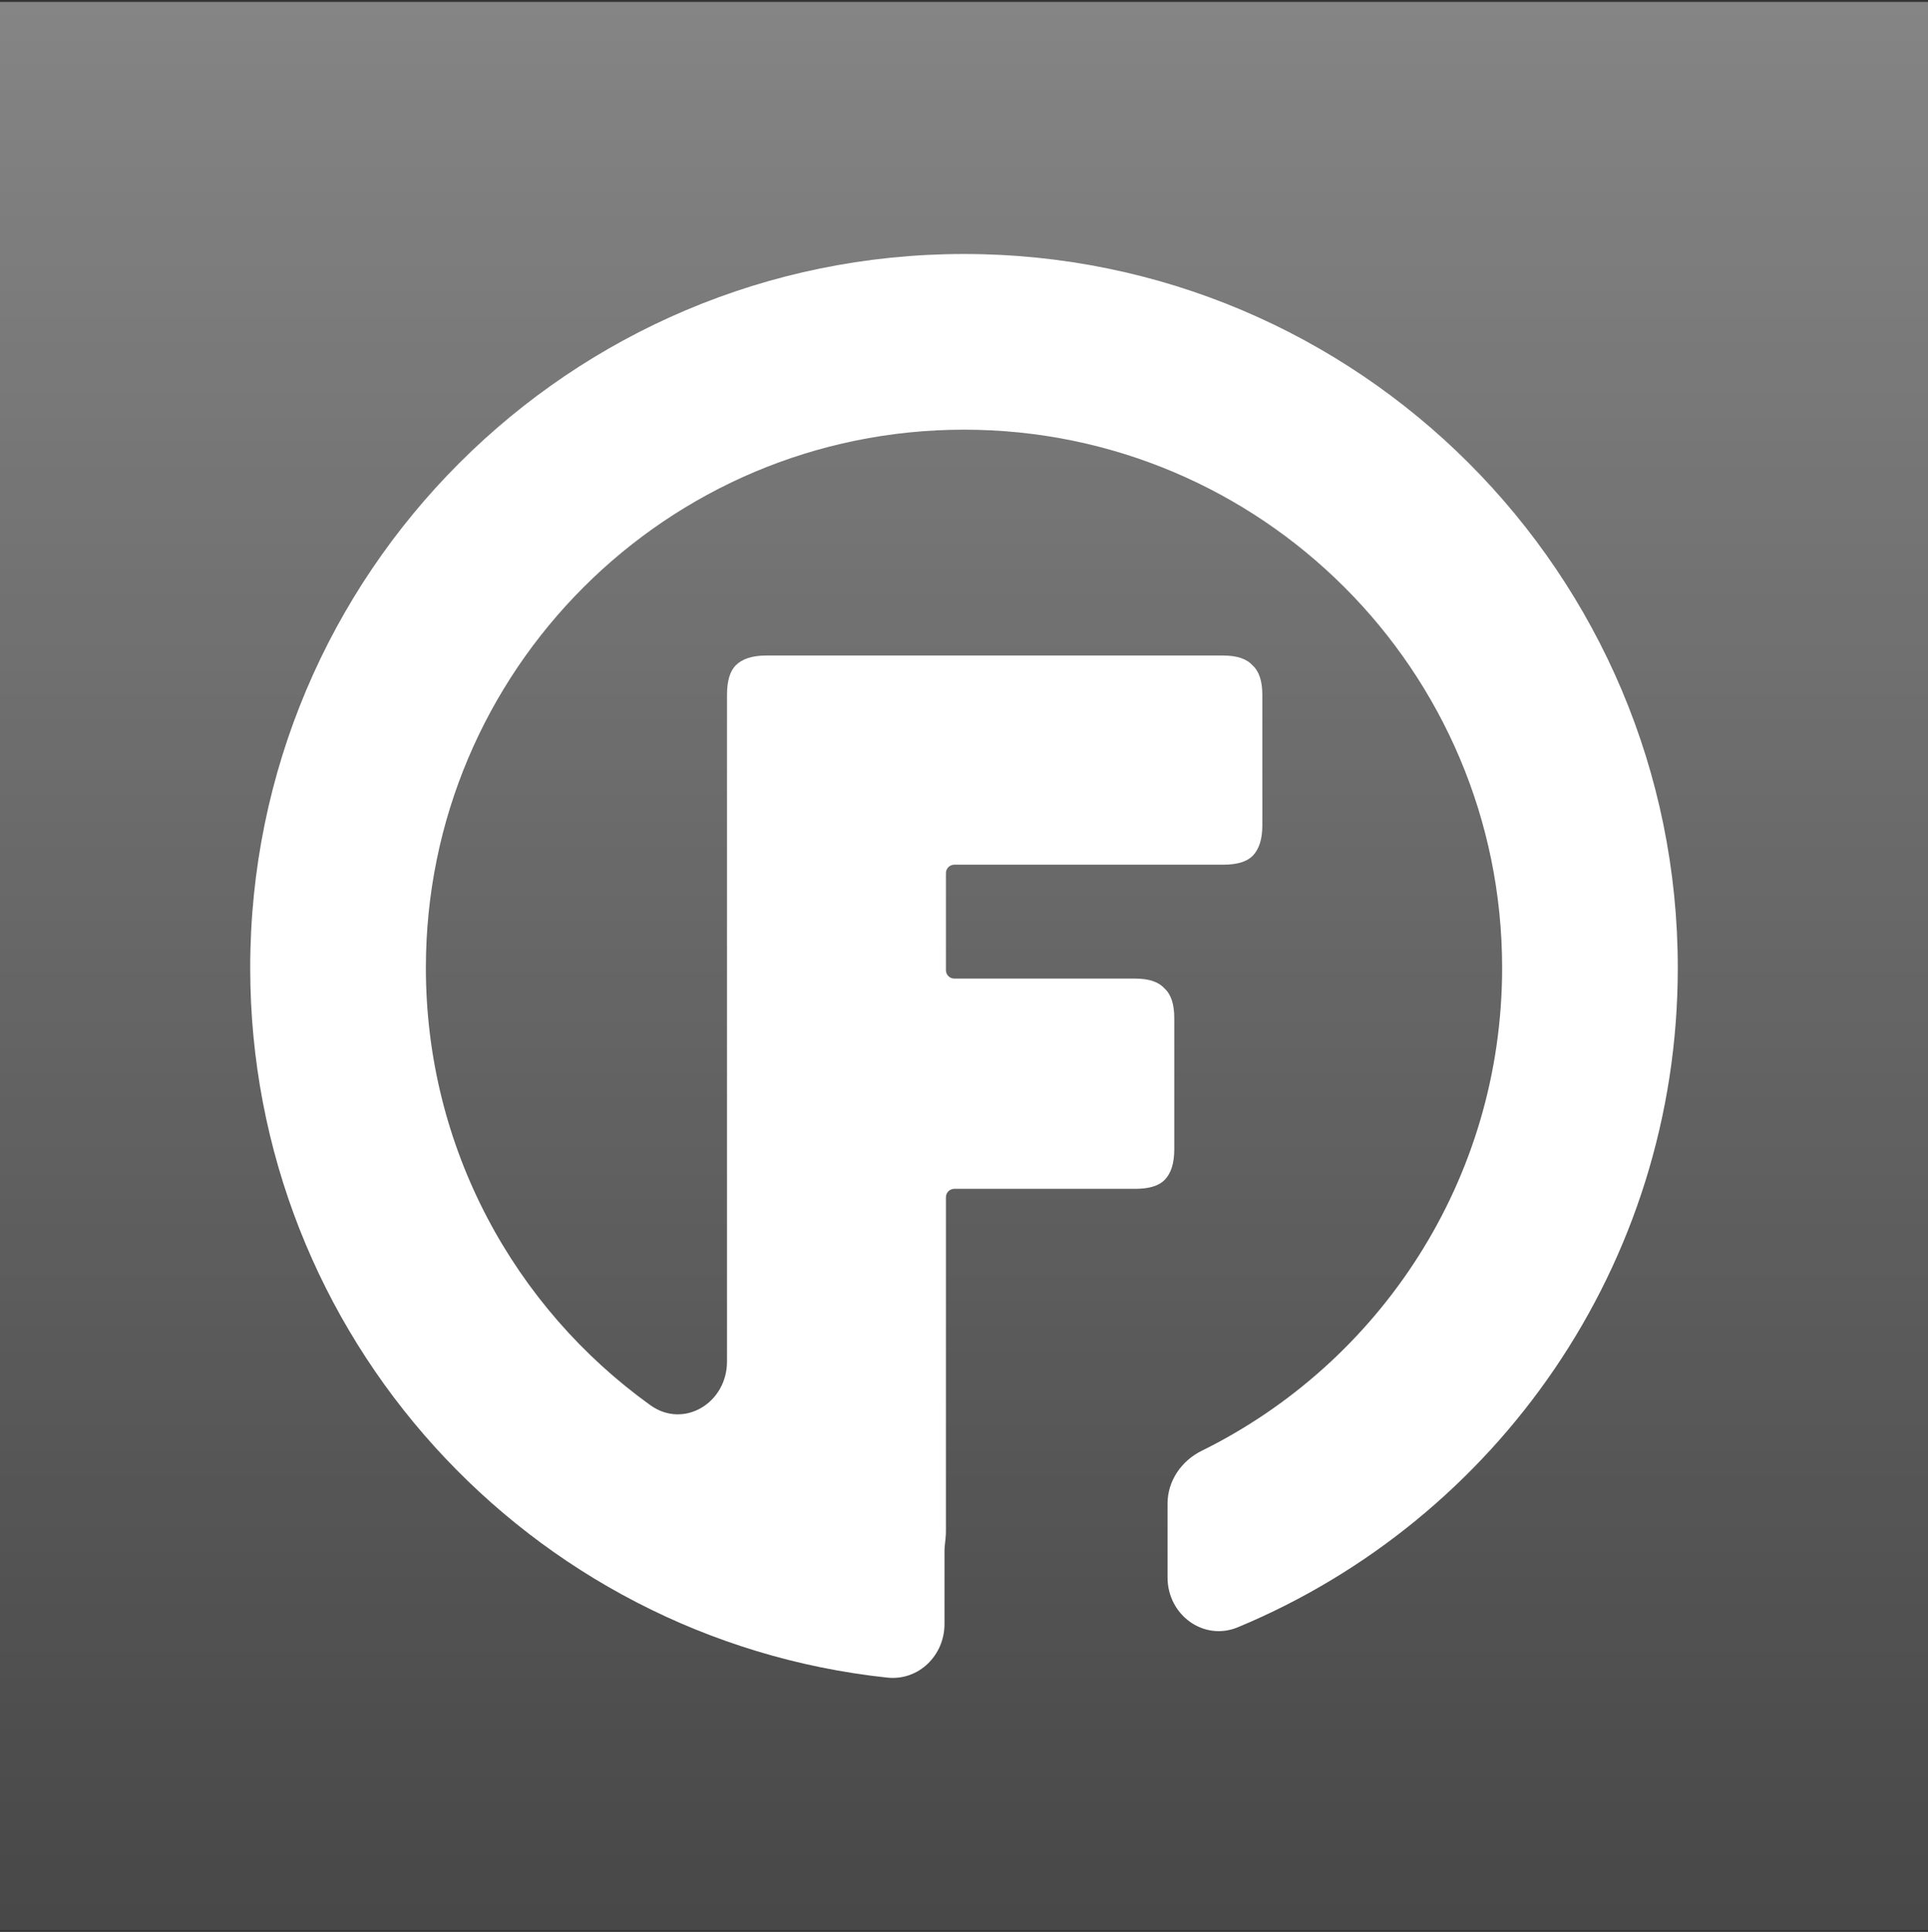 <svg width="512" height="513" viewBox="0 0 512 513" fill="none" xmlns="http://www.w3.org/2000/svg">
<rect x="0" y="0" width="512" height="513" fill="#333333" stroke="none"/>
<g clip-path="url(#clip0_531_3868)">
<rect width="512" height="512" transform="translate(0 0.5)" fill="url(#paint0_linear_531_3868)"/>
<path d="M445.553 257.001C445.553 335.914 397.332 403.565 328.748 432.093C319.605 435.896 310.052 428.793 310.052 418.891V399.275C310.052 393.26 313.724 387.908 319.118 385.248C366.387 361.94 398.905 313.268 398.905 257.001C398.905 178.077 334.924 114.096 256 114.096C177.076 114.096 113.095 178.077 113.095 257.001C113.095 304.839 136.6 347.187 172.692 373.126C181.595 379.524 193.062 372.525 193.062 361.561L193.062 184.54C193.062 180.857 193.832 178.24 195.372 176.689C197.105 174.944 199.8 174.072 203.457 174.072L324.833 174.072C328.49 174.072 331.089 174.944 332.629 176.689C334.361 178.24 335.227 180.857 335.227 184.54V219.144C335.227 222.827 334.361 225.541 332.629 227.286C331.089 228.837 328.49 229.612 324.833 229.612H253.424C252.197 229.612 251.203 230.607 251.203 231.834V257.633C251.203 258.859 252.197 259.854 253.424 259.854L301.444 259.854C305.102 259.854 307.7 260.726 309.24 262.471C310.973 264.022 311.839 266.639 311.839 270.322V305.217C311.839 308.9 310.973 311.614 309.24 313.359C307.7 314.91 305.102 315.685 301.444 315.685H253.424C252.197 315.685 251.203 316.68 251.203 317.906V406.469C251.203 407.24 251.165 407.97 251.089 408.656C250.967 409.754 250.817 410.853 250.817 411.958V431.273C250.817 439.608 243.918 446.358 235.631 445.473C140.522 435.312 66.447 354.807 66.447 257.001C66.447 152.314 151.313 67.448 256 67.448C360.687 67.448 445.553 152.314 445.553 257.001Z" fill="white"/>
</g>
<defs>
<linearGradient id="paint0_linear_531_3868" x1="256" y1="0" x2="256" y2="512" gradientUnits="userSpaceOnUse">
<stop stop-color="white" stop-opacity="0.4"/>
<stop offset="1" stop-color="white" stop-opacity="0.1"/>
</linearGradient>
<clipPath id="clip0_531_3868">
<rect width="512" height="512" fill="white" transform="translate(0 0.5)"/>
</clipPath>
</defs>
</svg>
